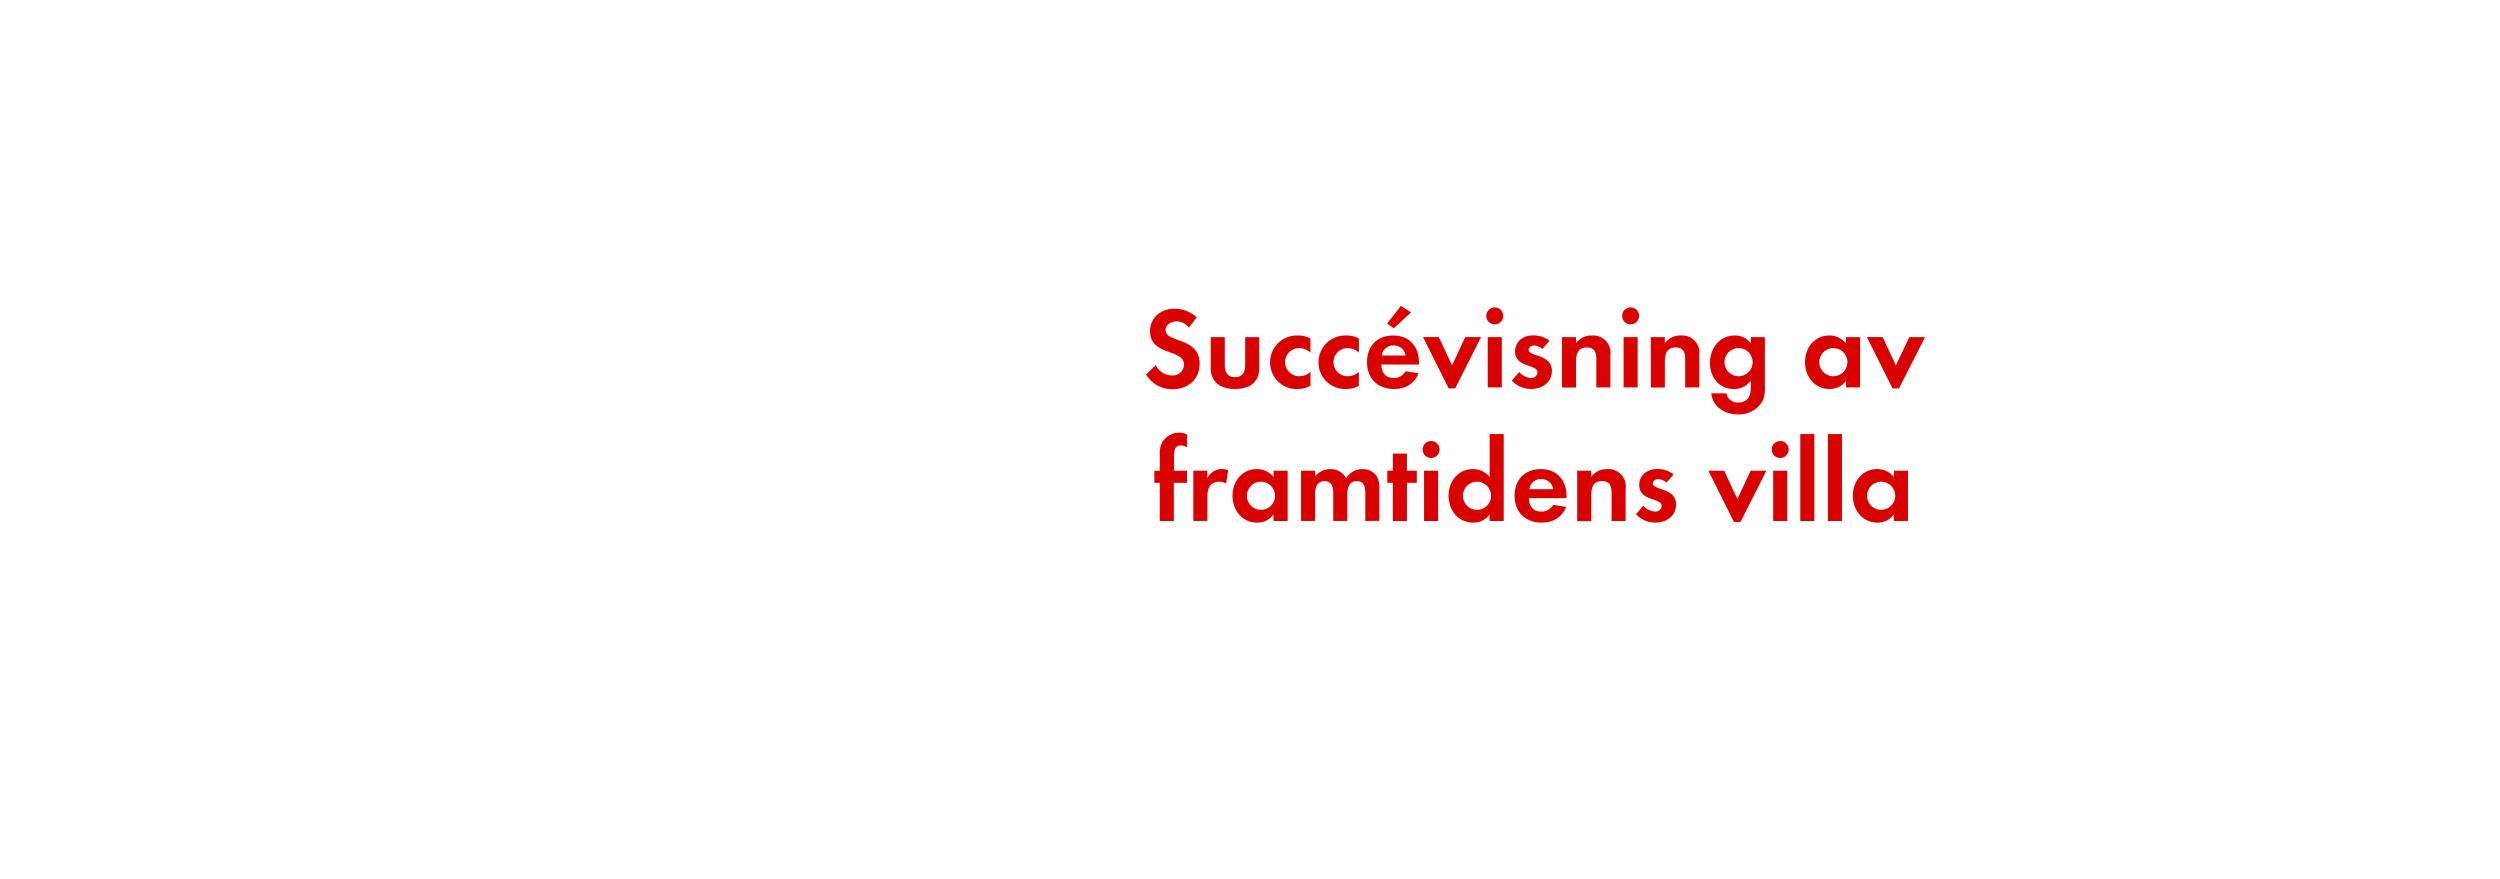 <svg id="Layer_1" data-name="Layer 1" xmlns="http://www.w3.org/2000/svg" viewBox="0 0 711 250"><defs><style>.cls-1{fill:#d80201;}</style></defs><title>text</title><path class="cls-1" d="M333.51,110.69a8.57,8.57,0,0,1-7.56-4.19l2.77-2.67a5,5,0,0,0,4.62,2.94,3.13,3.13,0,0,0,3.4-3.1c0-4.52-9.67-2.38-9.67-9.47,0-3.89,3.14-6.4,6.86-6.4a9.65,9.65,0,0,1,6.44,2.44l-2.24,2.94a4.46,4.46,0,0,0-3.56-1.78c-1.42,0-3.07.89-3.07,2.48,0,3.73,9.67,1.88,9.67,9.57C341.16,107.92,337.86,110.69,333.51,110.69Z"/><path class="cls-1" d="M351.23,110.63c-3.93,0-6.9-1.75-6.9-6V95.88h4V104c0,1.95.83,3.27,2.9,3.27s2.9-1.32,2.9-3.27V95.88h4v8.75C358.16,108.88,355.16,110.63,351.23,110.63Z"/><path class="cls-1" d="M369,110.63a7.53,7.53,0,0,1-7.79-7.56,7.63,7.63,0,0,1,7.85-7.66,7.36,7.36,0,0,1,3.63.86v4A4.93,4.93,0,0,0,369.48,99a4,4,0,1,0,0,8,4.87,4.87,0,0,0,3.23-1.22v3.93A7.64,7.64,0,0,1,369,110.63Z"/><path class="cls-1" d="M382.78,110.63a7.53,7.53,0,0,1-7.79-7.56,7.63,7.63,0,0,1,7.85-7.66,7.36,7.36,0,0,1,3.63.86v4A4.93,4.93,0,0,0,383.24,99a4,4,0,1,0,0,8,4.87,4.87,0,0,0,3.23-1.22v3.93A7.64,7.64,0,0,1,382.78,110.63Z"/><path class="cls-1" d="M392.84,103.66c.07,2.21,1.12,3.83,3.5,3.83a3.74,3.74,0,0,0,3.4-1.91l3.7.59c-1.25,3.07-3.8,4.46-7,4.46-4.62,0-7.66-3-7.66-7.62s2.9-7.59,7.49-7.59,7.29,3.17,7.29,7.72v.53Zm3.47-5.41a3.24,3.24,0,0,0-3.33,2.87h6.77A3.31,3.31,0,0,0,396.31,98.25Zm.07-4.88L394.49,92l3.93-5,2.9,1.85Z"/><path class="cls-1" d="M413.86,110.46H412l-7.29-14.59h4.49l3.76,8.05,3.76-8.05h4.49Z"/><path class="cls-1" d="M425.11,92.25a2.41,2.41,0,0,1,0-4.82,2.41,2.41,0,0,1,0,4.82Zm-2,17.92V95.88h4v14.29Z"/><path class="cls-1" d="M435.41,110.63a7.6,7.6,0,0,1-5.45-2.38l2.11-2.44a4.64,4.64,0,0,0,3.37,1.68,1.68,1.68,0,0,0,1.82-1.58c0-2.44-6.37-1.22-6.37-6,0-2.9,2.41-4.52,5.12-4.52a7.36,7.36,0,0,1,4.65,1.52l-2,2.34a4,4,0,0,0-2.38-1c-.69,0-1.52.43-1.52,1.22,0,2.08,6.6,1.15,6.6,6C441.38,108.85,438.48,110.63,435.41,110.63Z"/><path class="cls-1" d="M454,110.17v-7.92c0-1.95-.43-3.43-2.71-3.43-2.48,0-3.07,1.81-3.07,4v7.39h-4V95.88h4v1.75a5.28,5.28,0,0,1,4.49-2.21,4.94,4.94,0,0,1,5.28,5.68v9.08Z"/><path class="cls-1" d="M463.75,92.25a2.41,2.41,0,0,1,0-4.82,2.41,2.41,0,0,1,0,4.82Zm-2,17.92V95.88h4v14.29Z"/><path class="cls-1" d="M479.27,110.17v-7.92c0-1.95-.43-3.43-2.71-3.43-2.48,0-3.07,1.81-3.07,4v7.39h-4V95.88h4v1.75A5.28,5.28,0,0,1,478,95.41a4.94,4.94,0,0,1,5.28,5.68v9.08Z"/><path class="cls-1" d="M500.35,115.35a7.79,7.79,0,0,1-6.07,2.51c-3.66,0-7.2-2.11-7.59-6H491a3.18,3.18,0,0,0,3.4,2.61c2.51,0,3.53-1.75,3.53-4.06v-2.15a5.94,5.94,0,0,1-4.82,2.38c-4.22,0-6.8-3.4-6.8-7.43s2.64-7.79,7-7.79a5.36,5.36,0,0,1,4.62,2.31V95.88h4v13.76C502,111.88,501.87,113.57,500.35,115.35ZM494.45,99a4,4,0,1,0,4,4A4,4,0,0,0,494.45,99Z"/><path class="cls-1" d="M525,110.17v-1.88a5.52,5.52,0,0,1-4.65,2.34c-4.29,0-7-3.56-7-7.66s2.74-7.56,6.93-7.56A6,6,0,0,1,525,97.69V95.88h4v14.29ZM521.41,99a4,4,0,1,0,4,4A4,4,0,0,0,521.41,99Z"/><path class="cls-1" d="M540.08,110.46h-1.85l-7.29-14.59h4.49l3.76,8.05L543,95.88h4.49Z"/><path class="cls-1" d="M333.84,137.31v10.86h-4V137.31h-1.55v-3.43h1.55v-4.59a7,7,0,0,1,.63-3.37,5.66,5.66,0,0,1,5-2.87,4.73,4.73,0,0,1,2.11.5v3.66a4,4,0,0,0-1.82-.53c-1.78,0-1.88,1.85-1.88,3.2v4h3.7v3.43Z"/><path class="cls-1" d="M348.72,137.51a3.53,3.53,0,0,0-1.91-.5c-2.71,0-3.43,1.91-3.43,4.29v6.86h-4V133.88h4V136a4.66,4.66,0,0,1,5.91-2.28Z"/><path class="cls-1" d="M362.18,148.17v-1.88a5.52,5.52,0,0,1-4.65,2.34c-4.29,0-7-3.56-7-7.66s2.74-7.56,6.93-7.56a6,6,0,0,1,4.75,2.28v-1.82h4v14.29ZM358.62,137a4,4,0,1,0,4,4A4,4,0,0,0,358.62,137Z"/><path class="cls-1" d="M388.29,148.17v-7.82c0-1.68-.26-3.53-2.38-3.53-2.34,0-2.74,2.15-2.74,4v7.33h-4v-7.59a6.37,6.37,0,0,0-.3-2.38,2.31,2.31,0,0,0-2.15-1.39,2.6,2.6,0,0,0-2.24,1.29,5.93,5.93,0,0,0-.46,2.74v7.33h-4V133.88h4v1.62a5.49,5.49,0,0,1,4.36-2.08,4.86,4.86,0,0,1,4.46,2.61,5.28,5.28,0,0,1,4.69-2.61,4.7,4.7,0,0,1,4,2,6.3,6.3,0,0,1,.76,3.47v9.24Z"/><path class="cls-1" d="M400.13,137.31v10.86h-4V137.31h-1.58v-3.43h1.58V129h4v4.88h2.81v3.43Z"/><path class="cls-1" d="M407,130.25a2.41,2.41,0,0,1,0-4.82,2.41,2.41,0,0,1,0,4.82Zm-2,17.92V133.88h4v14.29Z"/><path class="cls-1" d="M423.63,148.17v-1.88a5.52,5.52,0,0,1-4.65,2.34c-4.29,0-7-3.56-7-7.66s2.74-7.56,6.93-7.56a6,6,0,0,1,4.75,2.28V123.45h4v24.72ZM420.06,137a4,4,0,1,0,4,4A4,4,0,0,0,420.06,137Z"/><path class="cls-1" d="M434.81,141.66c.07,2.21,1.12,3.83,3.5,3.83a3.74,3.74,0,0,0,3.4-1.91l3.7.59c-1.25,3.07-3.8,4.46-7,4.46-4.62,0-7.66-3-7.66-7.62s2.9-7.59,7.49-7.59,7.29,3.17,7.29,7.72v.53Zm3.47-5.41a3.24,3.24,0,0,0-3.33,2.87h6.77A3.31,3.31,0,0,0,438.28,136.25Z"/><path class="cls-1" d="M458.34,148.17v-7.92c0-1.95-.43-3.43-2.71-3.43-2.48,0-3.07,1.81-3.07,4v7.39h-4V133.88h4v1.75a5.28,5.28,0,0,1,4.49-2.21,4.94,4.94,0,0,1,5.28,5.68v9.08Z"/><path class="cls-1" d="M470.72,148.63a7.6,7.6,0,0,1-5.45-2.38l2.11-2.44a4.64,4.64,0,0,0,3.37,1.68,1.68,1.68,0,0,0,1.82-1.58c0-2.44-6.37-1.22-6.37-6,0-2.9,2.41-4.52,5.12-4.52a7.36,7.36,0,0,1,4.65,1.52l-2,2.34a4,4,0,0,0-2.38-1c-.69,0-1.52.43-1.52,1.22,0,2.08,6.6,1.15,6.6,6C476.69,146.85,473.79,148.63,470.72,148.63Z"/><path class="cls-1" d="M495,148.46h-1.85l-7.29-14.59h4.49l3.76,8.05,3.76-8.05h4.49Z"/><path class="cls-1" d="M506.29,130.25a2.41,2.41,0,0,1,0-4.82,2.41,2.41,0,0,1,0,4.82Zm-2,17.92V133.88h4v14.29Z"/><path class="cls-1" d="M512,148.17V123.45h4v24.72Z"/><path class="cls-1" d="M519.85,148.17V123.45h4v24.72Z"/><path class="cls-1" d="M538.6,148.17v-1.88a5.52,5.52,0,0,1-4.65,2.34c-4.29,0-7-3.56-7-7.66s2.74-7.56,6.93-7.56a6,6,0,0,1,4.75,2.28v-1.82h4v14.29ZM535,137a4,4,0,1,0,4,4A4,4,0,0,0,535,137Z"/></svg>